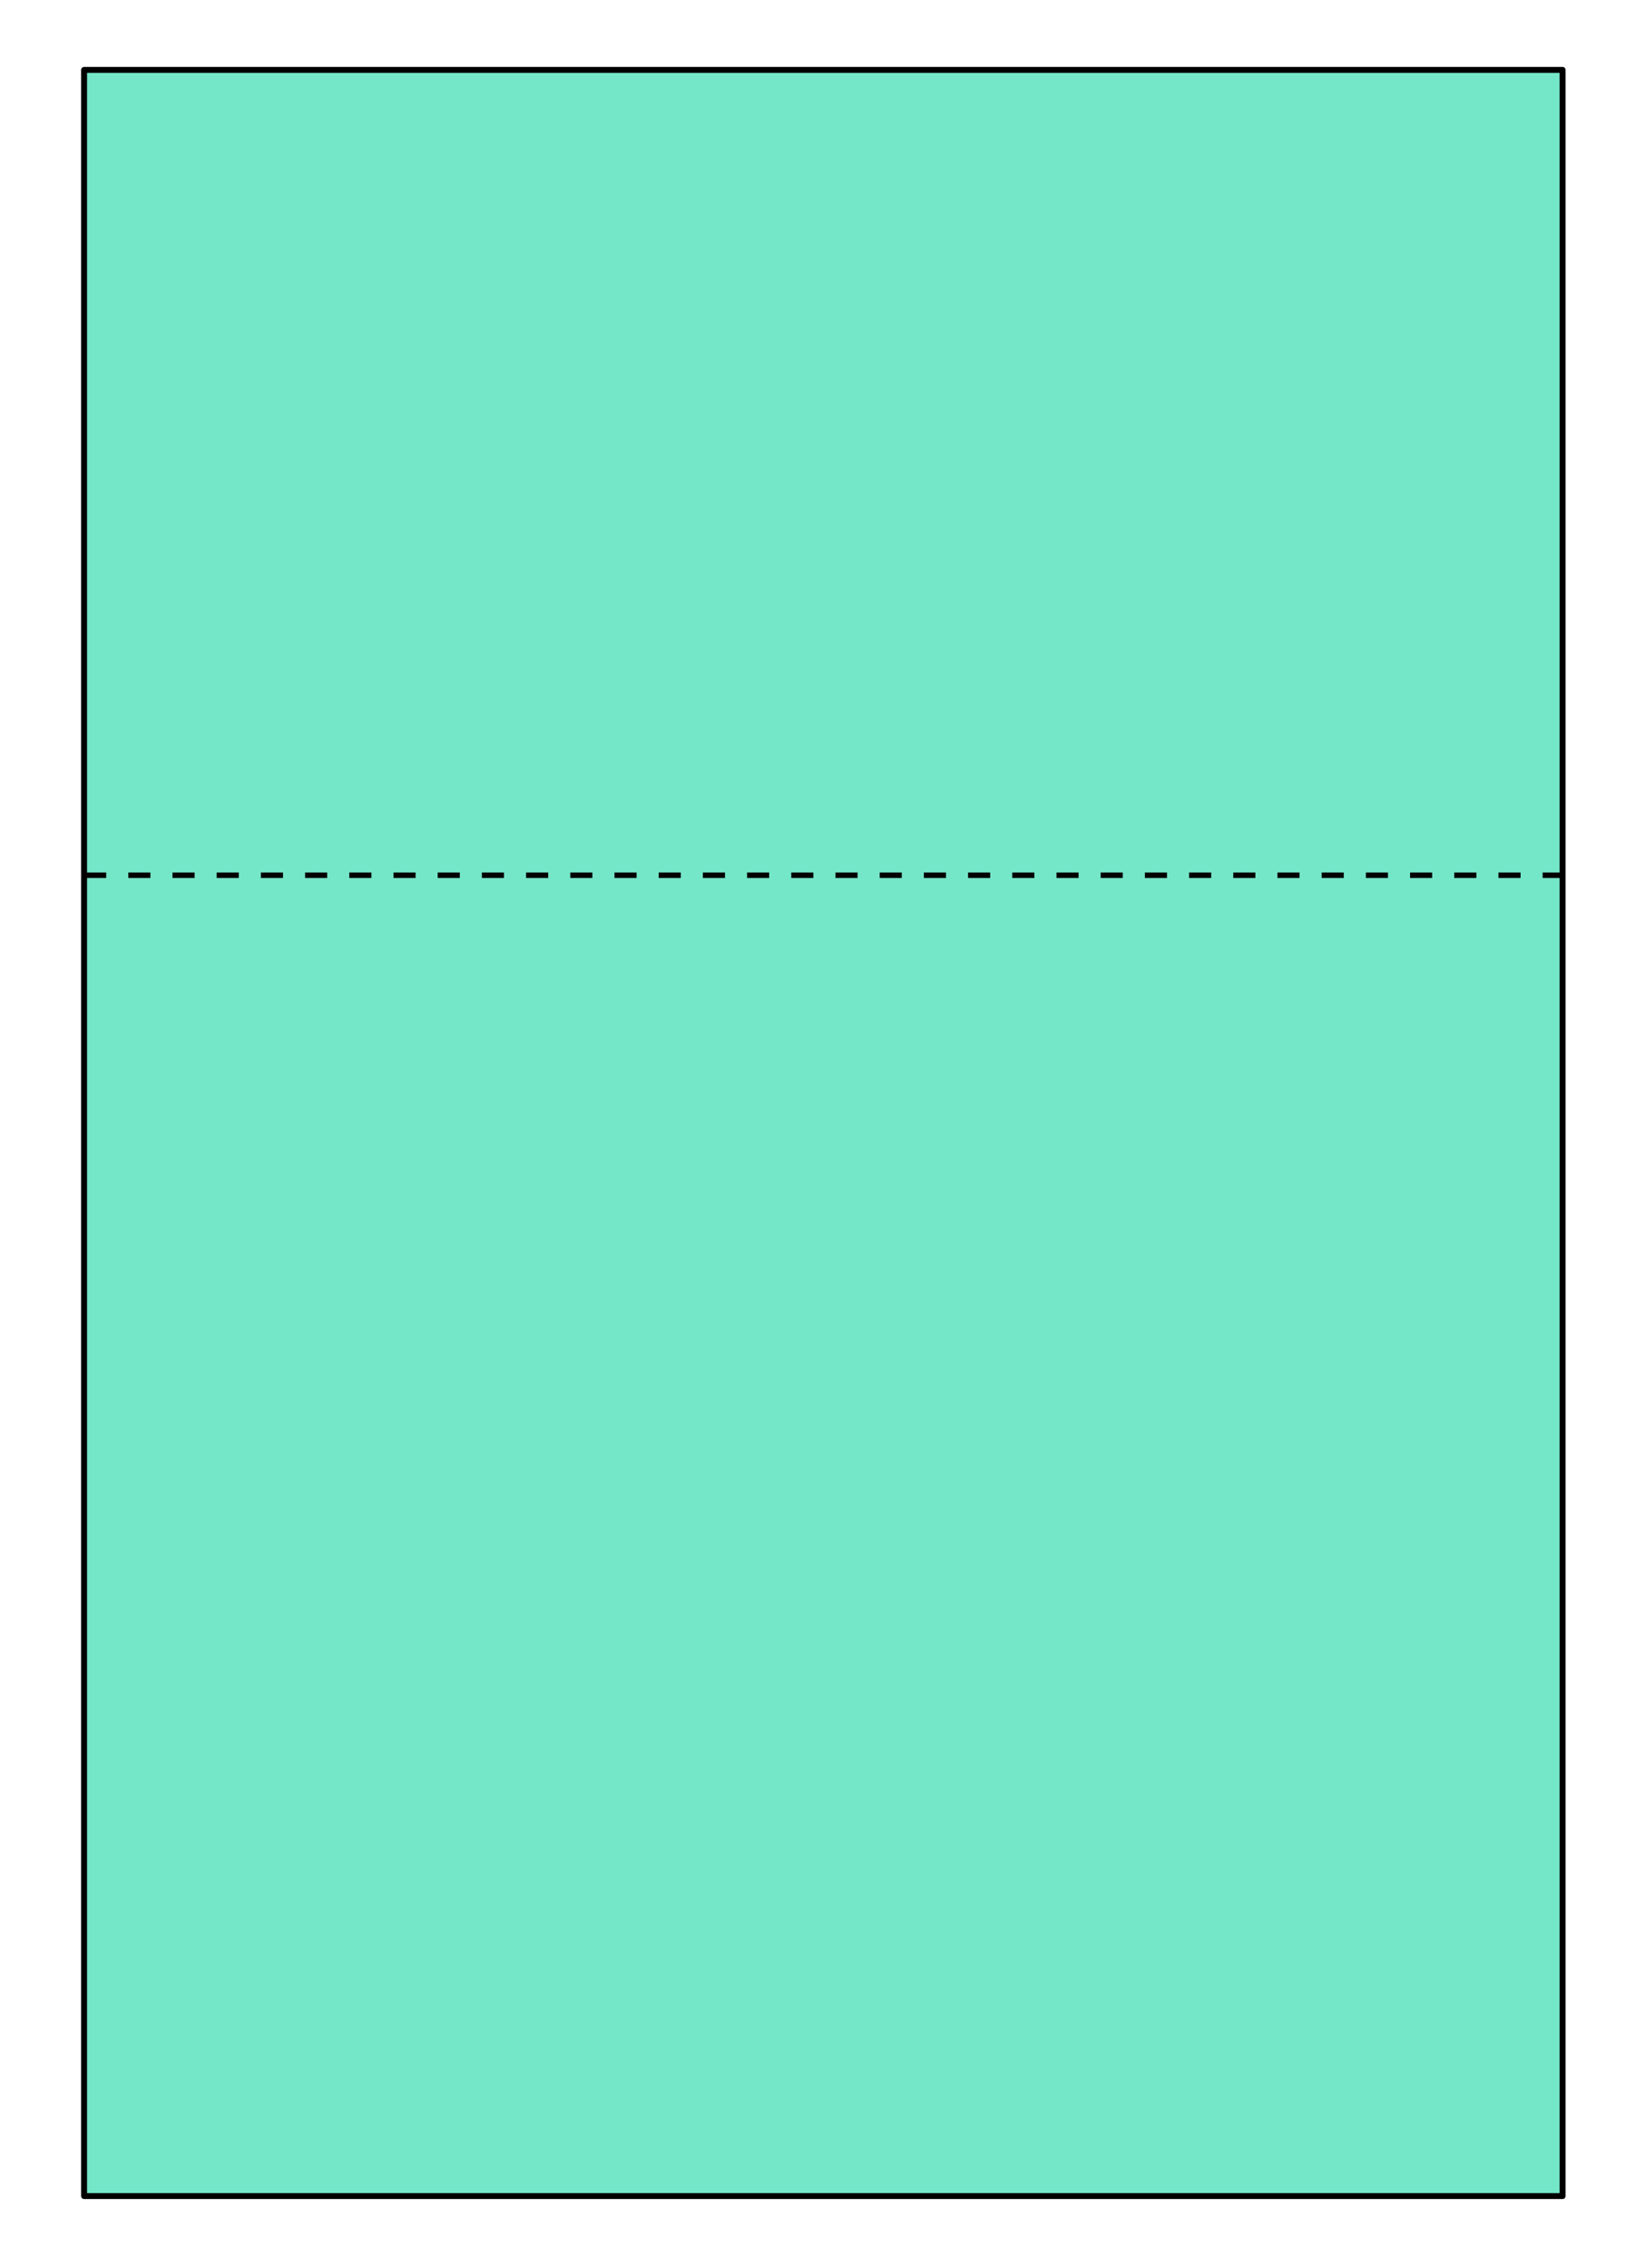 <?xml version="1.0" encoding="UTF-8" standalone="no"?>
<!-- Created with Inkscape (http://www.inkscape.org/) -->

<svg
   width="198mm"
   height="273mm"
   viewBox="0 0 198 273"
   version="1.1"
   id="svg5"
   inkscape:version="1.2.2 (b0a8486541, 2022-12-01)"
   sodipodi:docname="subdivision2.svg"
   inkscape:export-filename="subdivision2.pdf"
   inkscape:export-xdpi="400"
   inkscape:export-ydpi="400"
   xmlns:inkscape="http://www.inkscape.org/namespaces/inkscape"
   xmlns:sodipodi="http://sodipodi.sourceforge.net/DTD/sodipodi-0.dtd"
   xmlns="http://www.w3.org/2000/svg"
   xmlns:svg="http://www.w3.org/2000/svg">
  <sodipodi:namedview
     id="namedview7"
     pagecolor="#ffffff"
     bordercolor="#666666"
     borderopacity="1.0"
     inkscape:showpageshadow="2"
     inkscape:pageopacity="0.0"
     inkscape:pagecheckerboard="0"
     inkscape:deskcolor="#d1d1d1"
     inkscape:document-units="mm"
     showgrid="false"
     inkscape:zoom="0.4204826"
     inkscape:cx="291.33191"
     inkscape:cy="457.80729"
     inkscape:window-width="1920"
     inkscape:window-height="1043"
     inkscape:window-x="0"
     inkscape:window-y="0"
     inkscape:window-maximized="1"
     inkscape:current-layer="layer1" />
  <defs
     id="defs2">
    <rect
       x="-396.864"
       y="120.357"
       width="93.549"
       height="78.204"
       id="rect961" />
    <rect
       x="-396.864"
       y="120.357"
       width="93.549"
       height="78.204"
       id="rect961-9" />
    <rect
       x="-396.864"
       y="120.357"
       width="93.549"
       height="78.204"
       id="rect961-7" />
    <rect
       x="-396.864"
       y="120.357"
       width="93.549"
       height="78.204"
       id="rect961-4" />
    <rect
       x="-396.864"
       y="120.357"
       width="93.549"
       height="78.204"
       id="rect961-0" />
    <rect
       x="-396.864"
       y="120.357"
       width="93.549"
       height="78.204"
       id="rect961-6" />
    <rect
       x="-396.864"
       y="120.357"
       width="93.549"
       height="78.204"
       id="rect961-06" />
    <rect
       x="-396.864"
       y="120.357"
       width="93.549"
       height="78.204"
       id="rect961-061" />
    <rect
       x="-396.864"
       y="120.357"
       width="93.549"
       height="78.204"
       id="rect961-47" />
    <rect
       x="-396.864"
       y="120.357"
       width="93.549"
       height="78.204"
       id="rect961-5" />
    <rect
       x="-396.864"
       y="120.357"
       width="93.549"
       height="78.204"
       id="rect961-78" />
    <rect
       x="-396.864"
       y="120.357"
       width="93.549"
       height="78.204"
       id="rect961-5-8" />
    <rect
       x="-396.864"
       y="120.357"
       width="93.549"
       height="78.204"
       id="rect961-4-3" />
    <rect
       x="-396.864"
       y="120.357"
       width="93.549"
       height="78.204"
       id="rect961-06-4" />
    <rect
       x="-396.864"
       y="120.357"
       width="93.549"
       height="78.204"
       id="rect2212" />
    <rect
       x="-396.864"
       y="120.357"
       width="93.549"
       height="78.204"
       id="rect2214" />
    <rect
       x="-396.864"
       y="120.357"
       width="93.549"
       height="78.204"
       id="rect2216" />
    <rect
       x="-396.864"
       y="120.357"
       width="93.549"
       height="78.204"
       id="rect2218" />
    <rect
       x="-396.864"
       y="120.357"
       width="93.549"
       height="78.204"
       id="rect961-6-6" />
    <rect
       x="-396.864"
       y="120.357"
       width="93.549"
       height="78.204"
       id="rect961-0-9" />
    <rect
       x="-396.864"
       y="120.357"
       width="93.549"
       height="78.204"
       id="rect961-47-6" />
    <rect
       x="-396.864"
       y="120.357"
       width="93.549"
       height="78.204"
       id="rect961-061-4" />
    <rect
       x="-396.864"
       y="120.357"
       width="93.549"
       height="78.204"
       id="rect961-9-5" />
  </defs>
  <g
     inkscape:label="Layer 1"
     inkscape:groupmode="layer"
     id="layer1">
    <rect
       style="fill:#73e6c8;fill-opacity:0.988;stroke:#000000;stroke-width:0.715;stroke-linejoin:round;stroke-miterlimit:10;stroke-dasharray:none"
       id="rect234"
       width="177.959"
       height="255.931"
       x="10.122"
       y="8.415" />
    <path
       style="fill:none;stroke:#000000;stroke-width:0.665;stroke-linecap:butt;stroke-linejoin:miter;stroke-opacity:1;stroke-dasharray:2.66,2.66;stroke-dashoffset:0"
       d="M 10.122,105.353 H 188.081"
       id="path1013" />
  </g>
</svg>
